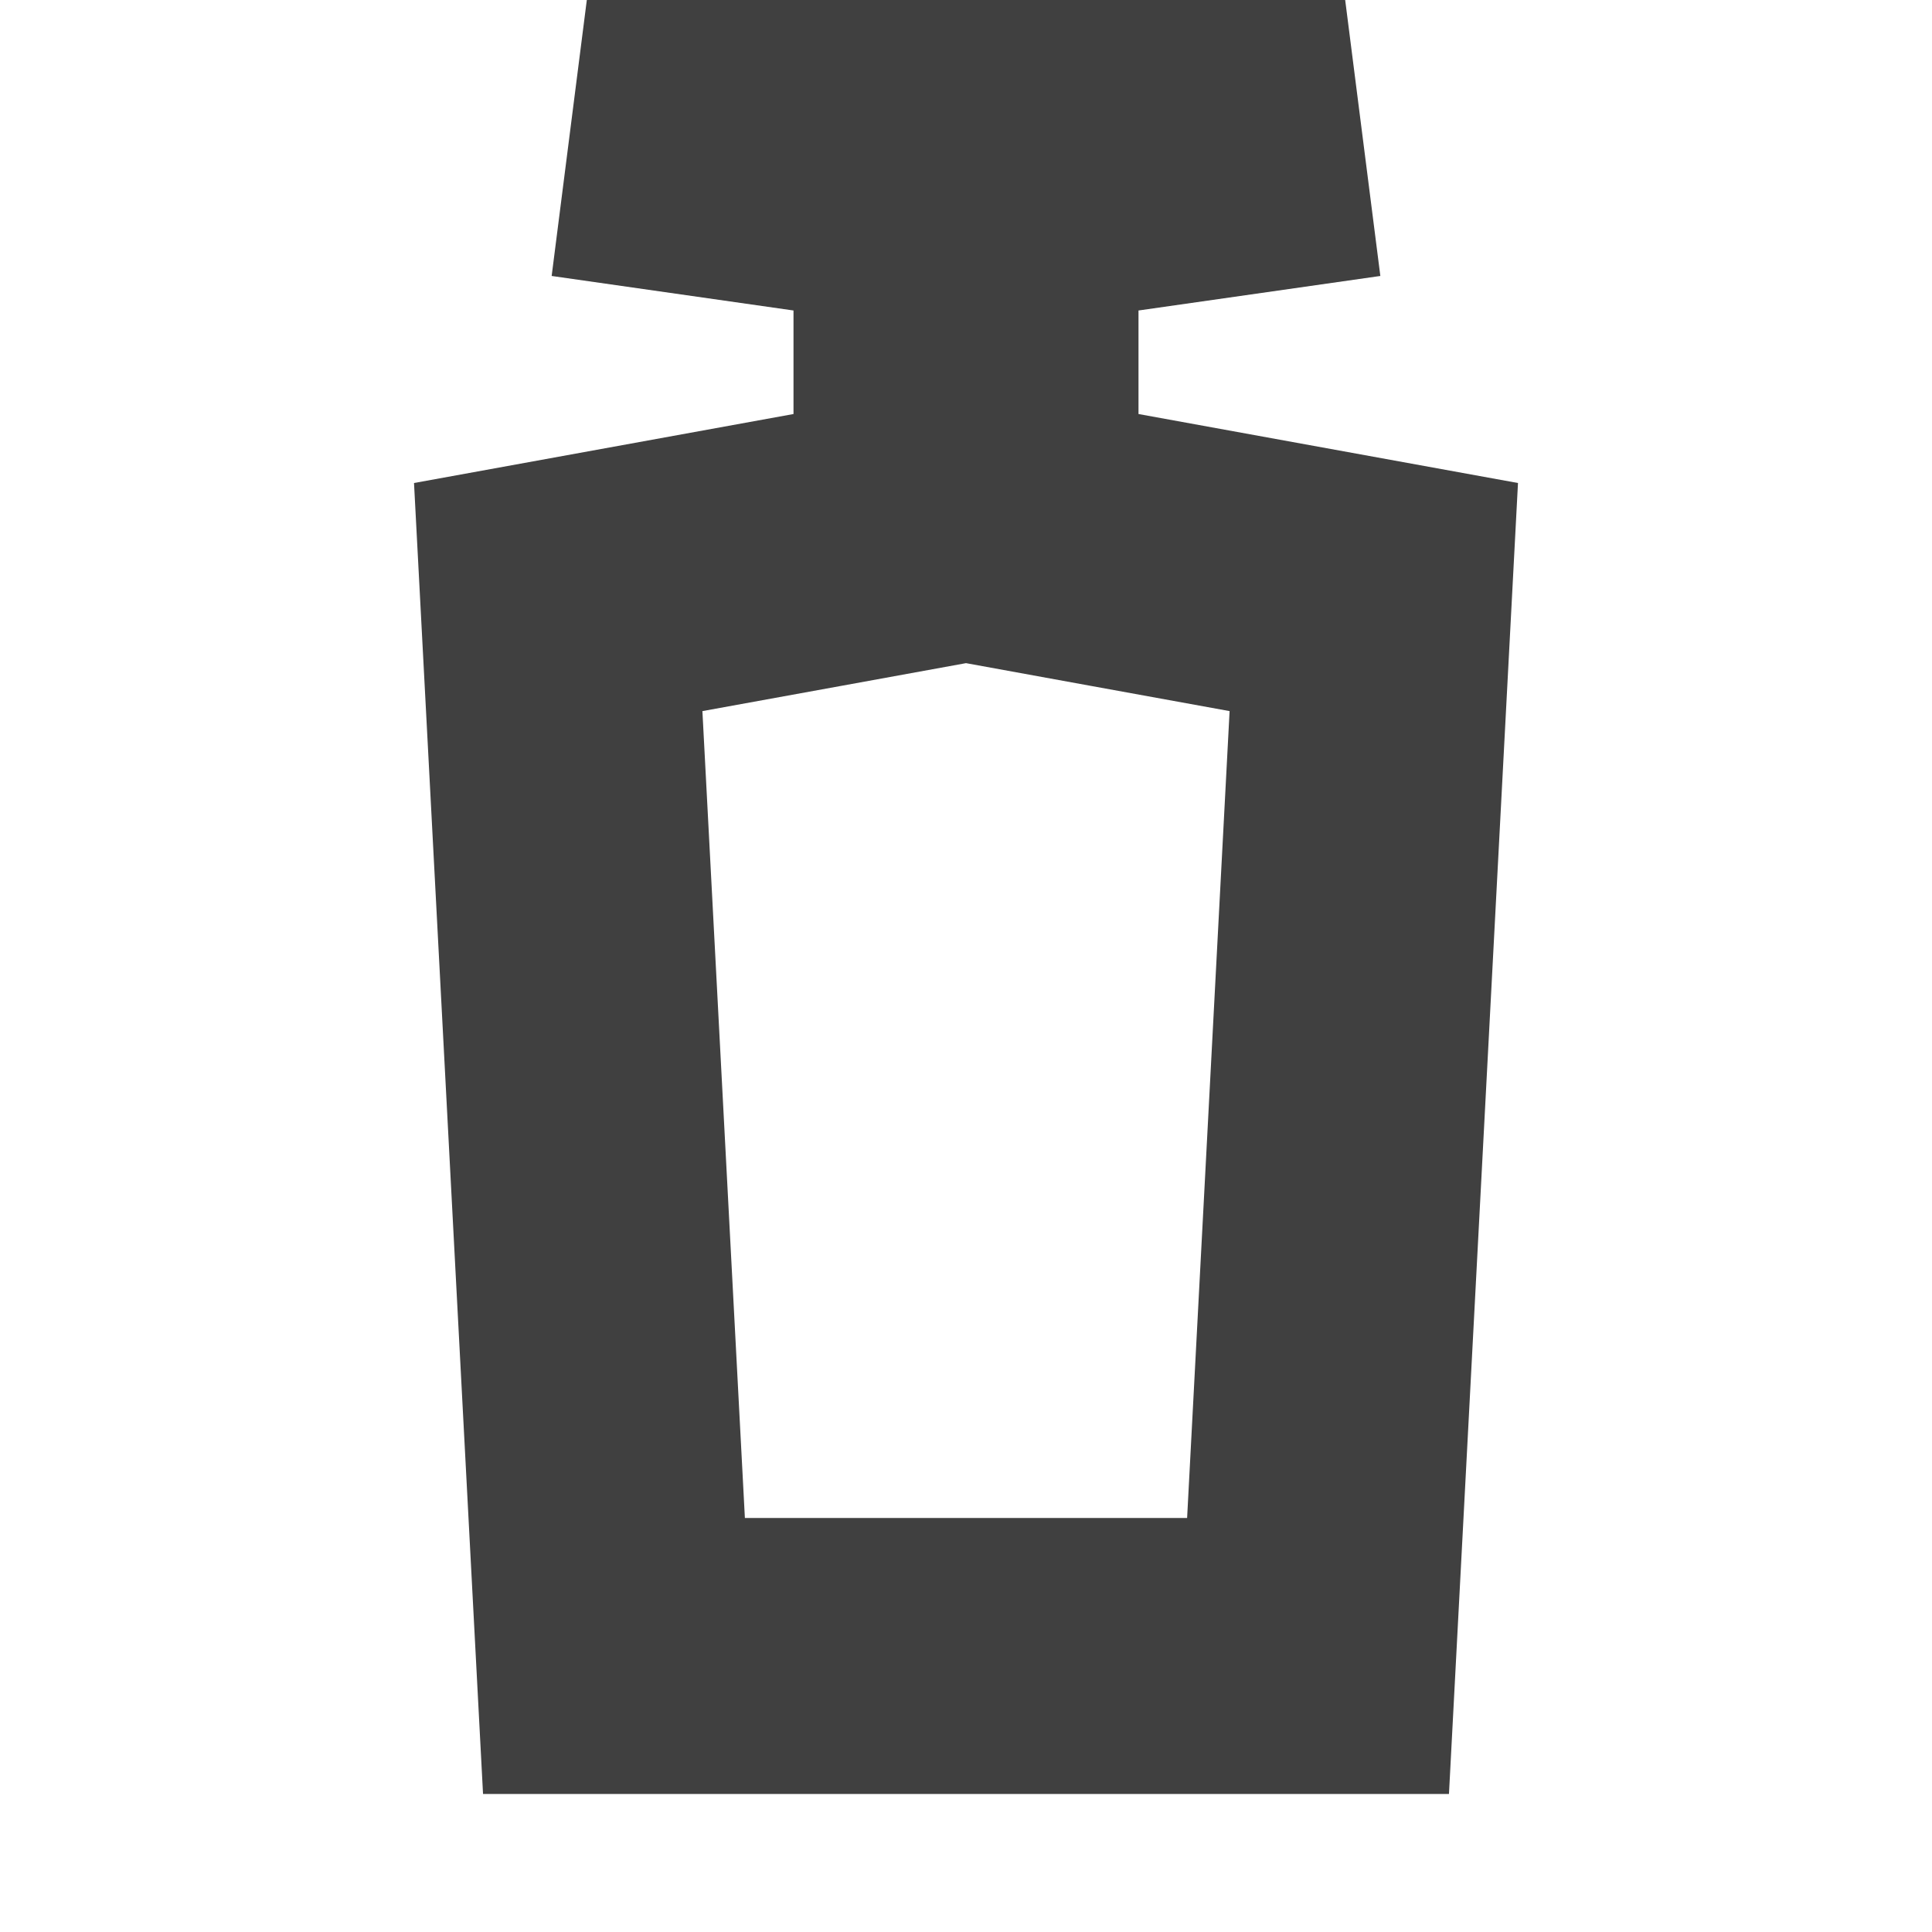<svg width="28" height="28" viewBox="0 0 28 28" fill="none" xmlns="http://www.w3.org/2000/svg">
<path d="M13.5 4.5V2.765L11.783 2.52L10.228 2.298L10.266 2H17.734L17.772 2.298L16.217 2.52L14.5 2.765V4.5V6V7.669L16.142 7.968L19.91 8.653L19.102 24H8.898L8.09 8.653L11.858 7.968L13.5 7.669V6V4.5Z" stroke="#404040" stroke-width="4"/>
</svg>

